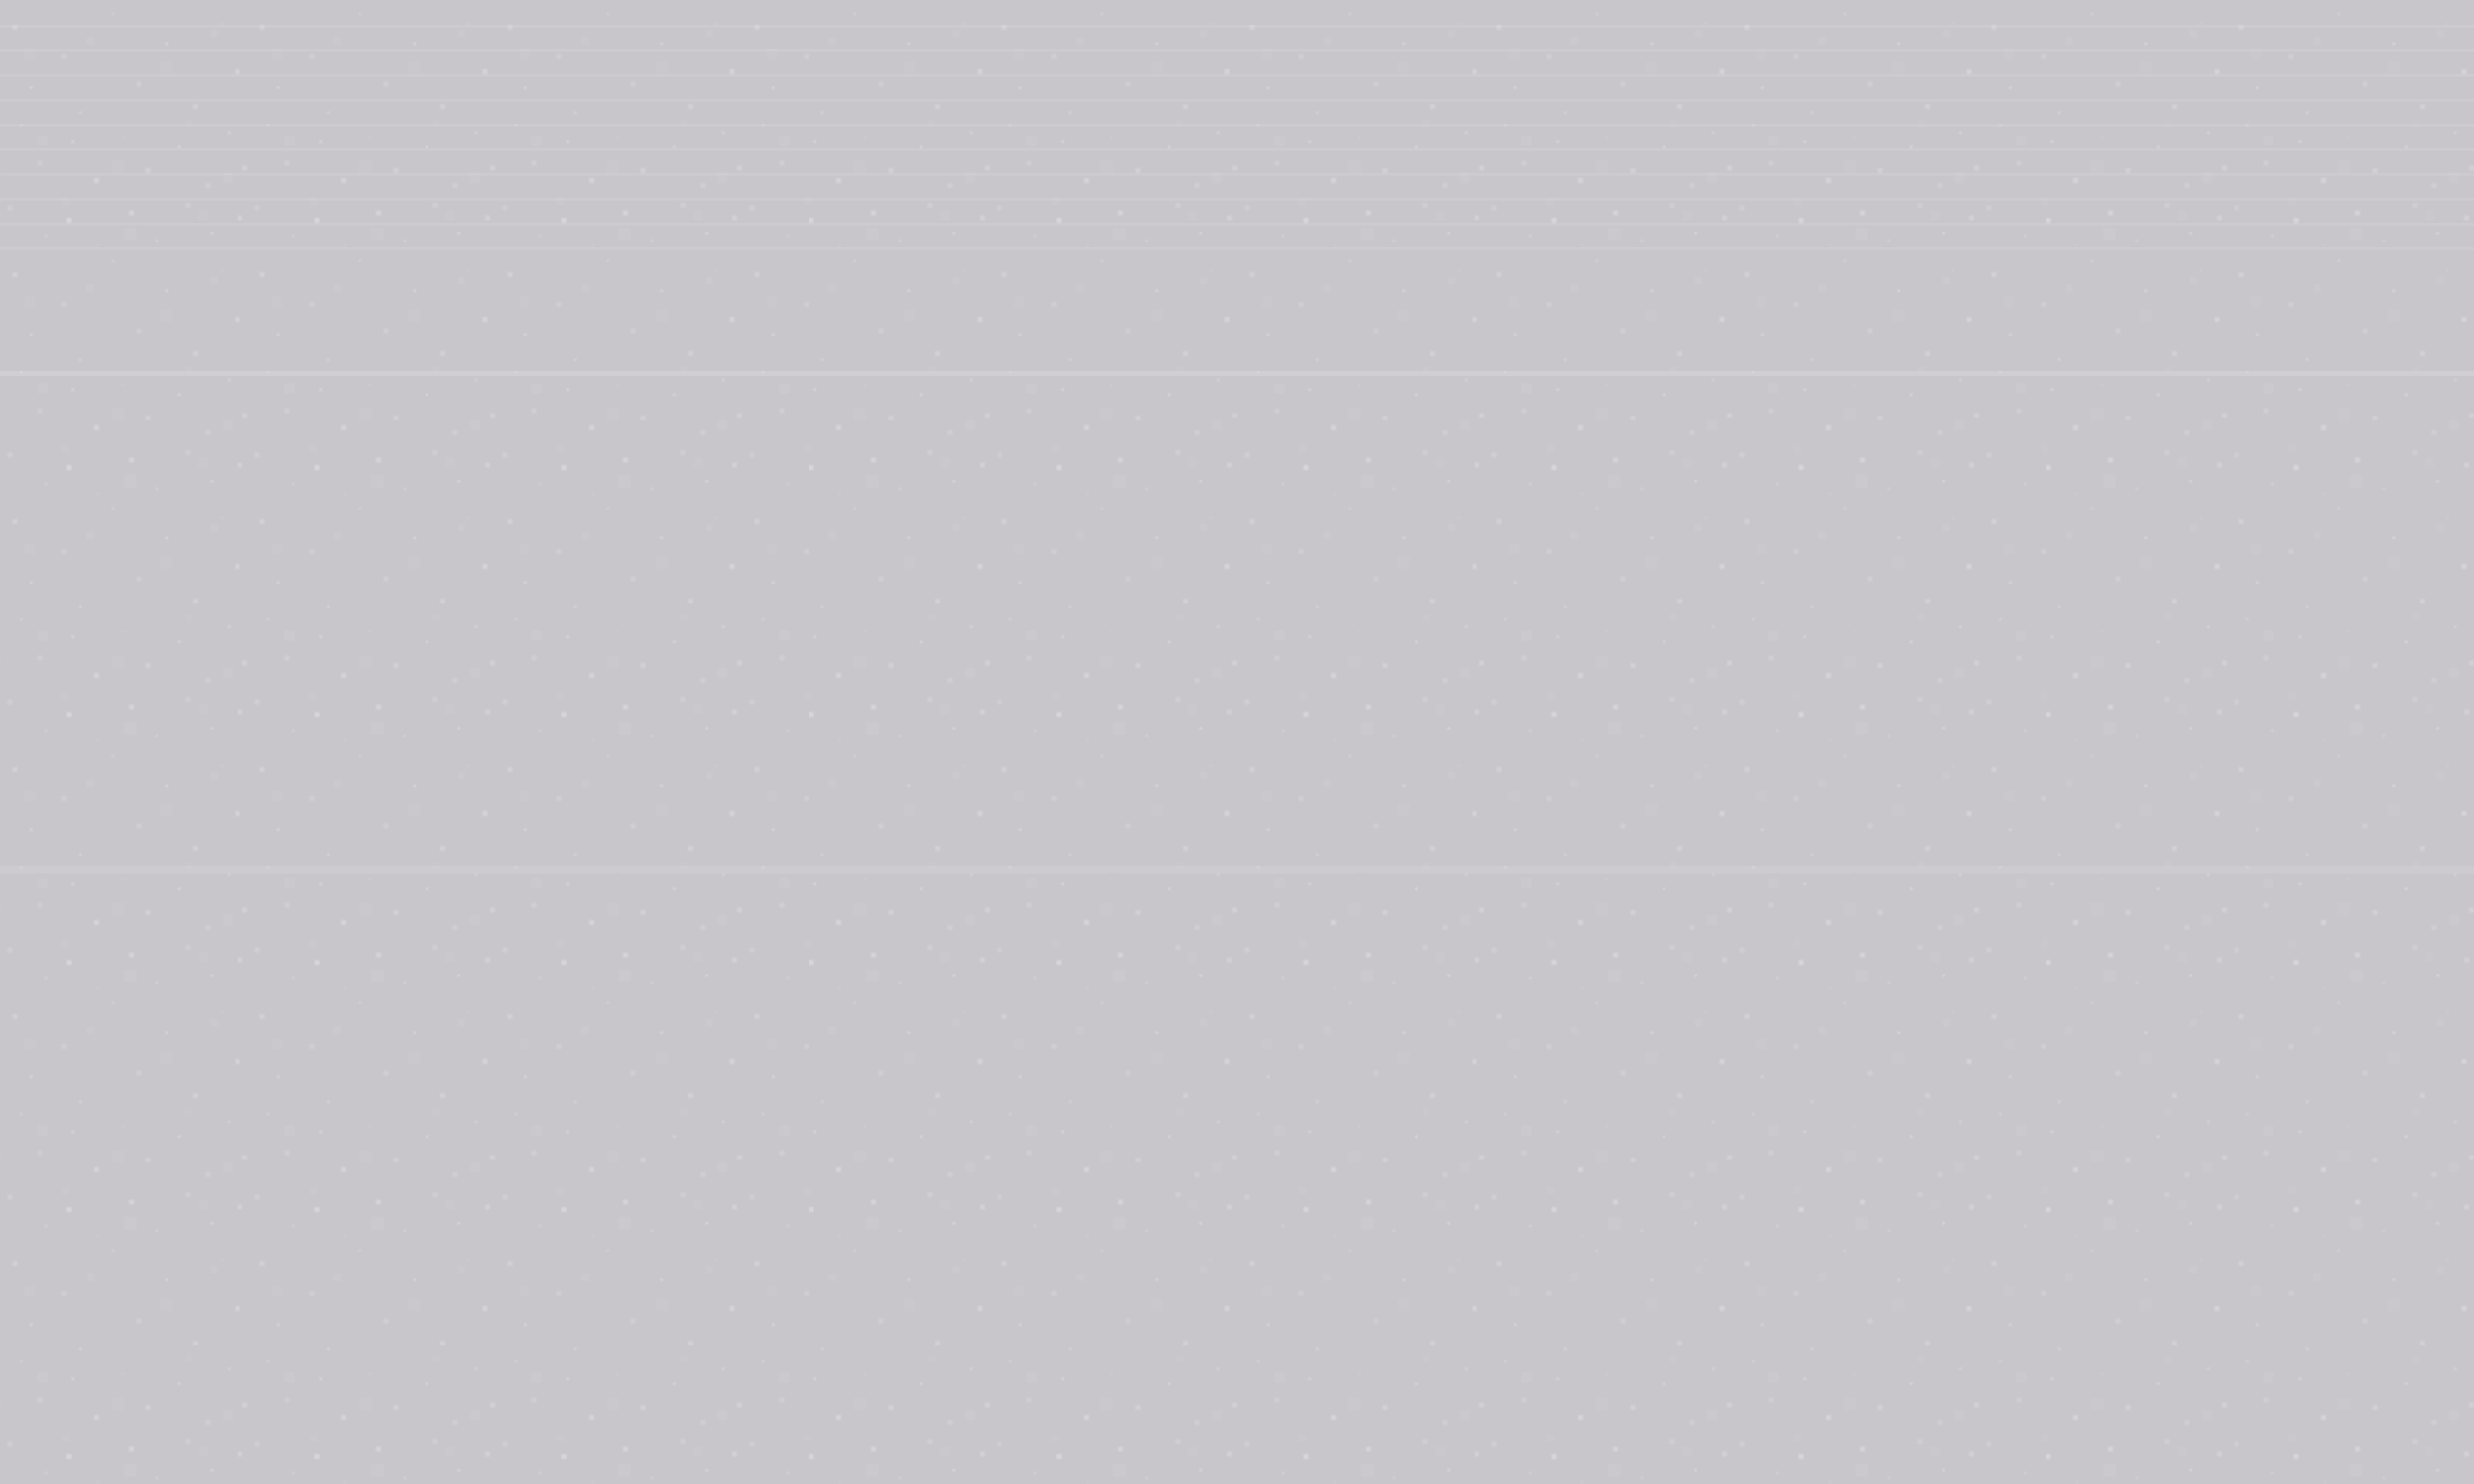 <svg xmlns="http://www.w3.org/2000/svg" viewBox="0 0 1000 600">
  <!-- Static pattern definition -->
  <defs>
    <pattern id="static-pattern" patternUnits="userSpaceOnUse" width="100" height="100">
      <rect width="100" height="100" fill="#000000"/>
      <!-- Layer 1: Tiny white dots for static -->
      <g fill="#ffffff">
        <rect x="5" y="10" width="2" height="2" opacity="0.2"/>
        <rect x="12" y="35" width="1" height="1" opacity="0.3"/>
        <rect x="25" y="22" width="2" height="2" opacity="0.15"/>
        <rect x="32" y="45" width="1" height="1" opacity="0.25"/>
        <rect x="45" y="5" width="1" height="1" opacity="0.2"/>
        <rect x="55" y="33" width="2" height="2" opacity="0.15"/>
        <rect x="67" y="17" width="1" height="1" opacity="0.3"/>
        <rect x="78" y="42" width="2" height="2" opacity="0.2"/>
        <rect x="89" y="9" width="1" height="1" opacity="0.1"/>
        <rect x="95" y="28" width="2" height="2" opacity="0.25"/>
        
        <rect x="8" y="50" width="1" height="1" opacity="0.2"/>
        <rect x="15" y="65" width="2" height="2" opacity="0.15"/>
        <rect x="29" y="57" width="1" height="1" opacity="0.3"/>
        <rect x="38" y="72" width="2" height="2" opacity="0.25"/>
        <rect x="49" y="55" width="1" height="1" opacity="0.1"/>
        <rect x="59" y="68" width="2" height="2" opacity="0.2"/>
        <rect x="72" y="59" width="1" height="1" opacity="0.3"/>
        <rect x="83" y="74" width="2" height="2" opacity="0.15"/>
        <rect x="92" y="53" width="1" height="1" opacity="0.25"/>
        <rect x="98" y="67" width="2" height="2" opacity="0.2"/>
        
        <rect x="3" y="83" width="2" height="2" opacity="0.15"/>
        <rect x="18" y="95" width="1" height="1" opacity="0.2"/>
        <rect x="27" y="88" width="2" height="2" opacity="0.3"/>
        <rect x="39" y="99" width="1" height="1" opacity="0.1"/>
        <rect x="52" y="85" width="2" height="2" opacity="0.25"/>
        <rect x="63" y="97" width="1" height="1" opacity="0.2"/>
        <rect x="75" y="82" width="2" height="2" opacity="0.15"/>
        <rect x="85" y="94" width="1" height="1" opacity="0.3"/>
        <rect x="96" y="87" width="2" height="2" opacity="0.2"/>
      </g>
      
      <!-- Layer 2: Larger noise bursts -->
      <g fill="#ffffff">
        <rect x="10" y="20" width="4" height="4" opacity="0.05"/>
        <rect x="35" y="15" width="3" height="3" opacity="0.07"/>
        <rect x="65" y="25" width="5" height="5" opacity="0.04"/>
        <rect x="85" y="12" width="3" height="3" opacity="0.06"/>
        
        <rect x="15" y="55" width="4" height="4" opacity="0.07"/>
        <rect x="45" y="65" width="5" height="5" opacity="0.05"/>
        <rect x="75" y="48" width="3" height="3" opacity="0.04"/>
        <rect x="90" y="70" width="4" height="4" opacity="0.06"/>
        
        <rect x="25" y="80" width="3" height="3" opacity="0.05"/>
        <rect x="50" y="92" width="5" height="5" opacity="0.07"/>
        <rect x="80" y="85" width="4" height="4" opacity="0.04"/>
      </g>
    </pattern>
  </defs>
  
  <!-- Background for animation -->
  <rect width="1000" height="600" fill="#000000" opacity="0"/>
  
  <!-- Static overlay -->
  <rect width="1000" height="600" fill="url(#static-pattern)" opacity="0.2">
    <animate attributeName="opacity" values="0.2;0.25;0.15;0.3;0.2" dur="0.5s" repeatCount="indefinite"/>
  </rect>
  
  <!-- Horizontal scan lines -->
  <g opacity="0.1">
    <rect y="10" width="1000" height="1" fill="#ffffff"/>
    <rect y="20" width="1000" height="1" fill="#ffffff"/>
    <rect y="30" width="1000" height="1" fill="#ffffff"/>
    <rect y="40" width="1000" height="1" fill="#ffffff"/>
    <rect y="50" width="1000" height="1" fill="#ffffff"/>
    <rect y="60" width="1000" height="1" fill="#ffffff"/>
    <rect y="70" width="1000" height="1" fill="#ffffff"/>
    <rect y="80" width="1000" height="1" fill="#ffffff"/>
    <rect y="90" width="1000" height="1" fill="#ffffff"/>
    <rect y="100" width="1000" height="1" fill="#ffffff"/>
    <!-- (Pattern would continue for the entire height) -->
  </g>
  
  <!-- Random flickering lines -->
  <rect x="0" y="150" width="1000" height="2" fill="#ffffff" opacity="0.15">
    <animate attributeName="y" values="150;220;180;300;150" dur="3s" repeatCount="indefinite"/>
    <animate attributeName="opacity" values="0.15;0.3;0.1;0.2;0.15" dur="2s" repeatCount="indefinite"/>
  </rect>
  
  <rect x="0" y="350" width="1000" height="3" fill="#ffffff" opacity="0.1">
    <animate attributeName="y" values="350;275;400;320;350" dur="4s" repeatCount="indefinite"/>
    <animate attributeName="opacity" values="0.1;0.25;0.05;0.15;0.1" dur="3s" repeatCount="indefinite"/>
  </rect>
  
  <!-- Glitchy frames that occasionally appear -->
  <rect x="0" y="0" width="1000" height="600" fill="#ffffff" opacity="0">
    <animate attributeName="opacity" values="0;0;0;0;0.1;0" dur="10s" repeatCount="indefinite"/>
  </rect>
  
  <!-- Very subtle color distortion -->
  <rect x="0" y="0" width="1000" height="600" fill="#0000ff" opacity="0.02">
    <animate attributeName="opacity" values="0.02;0.03;0.01;0.04;0.02" dur="5s" repeatCount="indefinite"/>
  </rect>
  
  <rect x="0" y="0" width="1000" height="600" fill="#ff0000" opacity="0.01">
    <animate attributeName="opacity" values="0.01;0.02;0.03;0.01;0.02;0.01" dur="7s" repeatCount="indefinite"/>
  </rect>
</svg>
